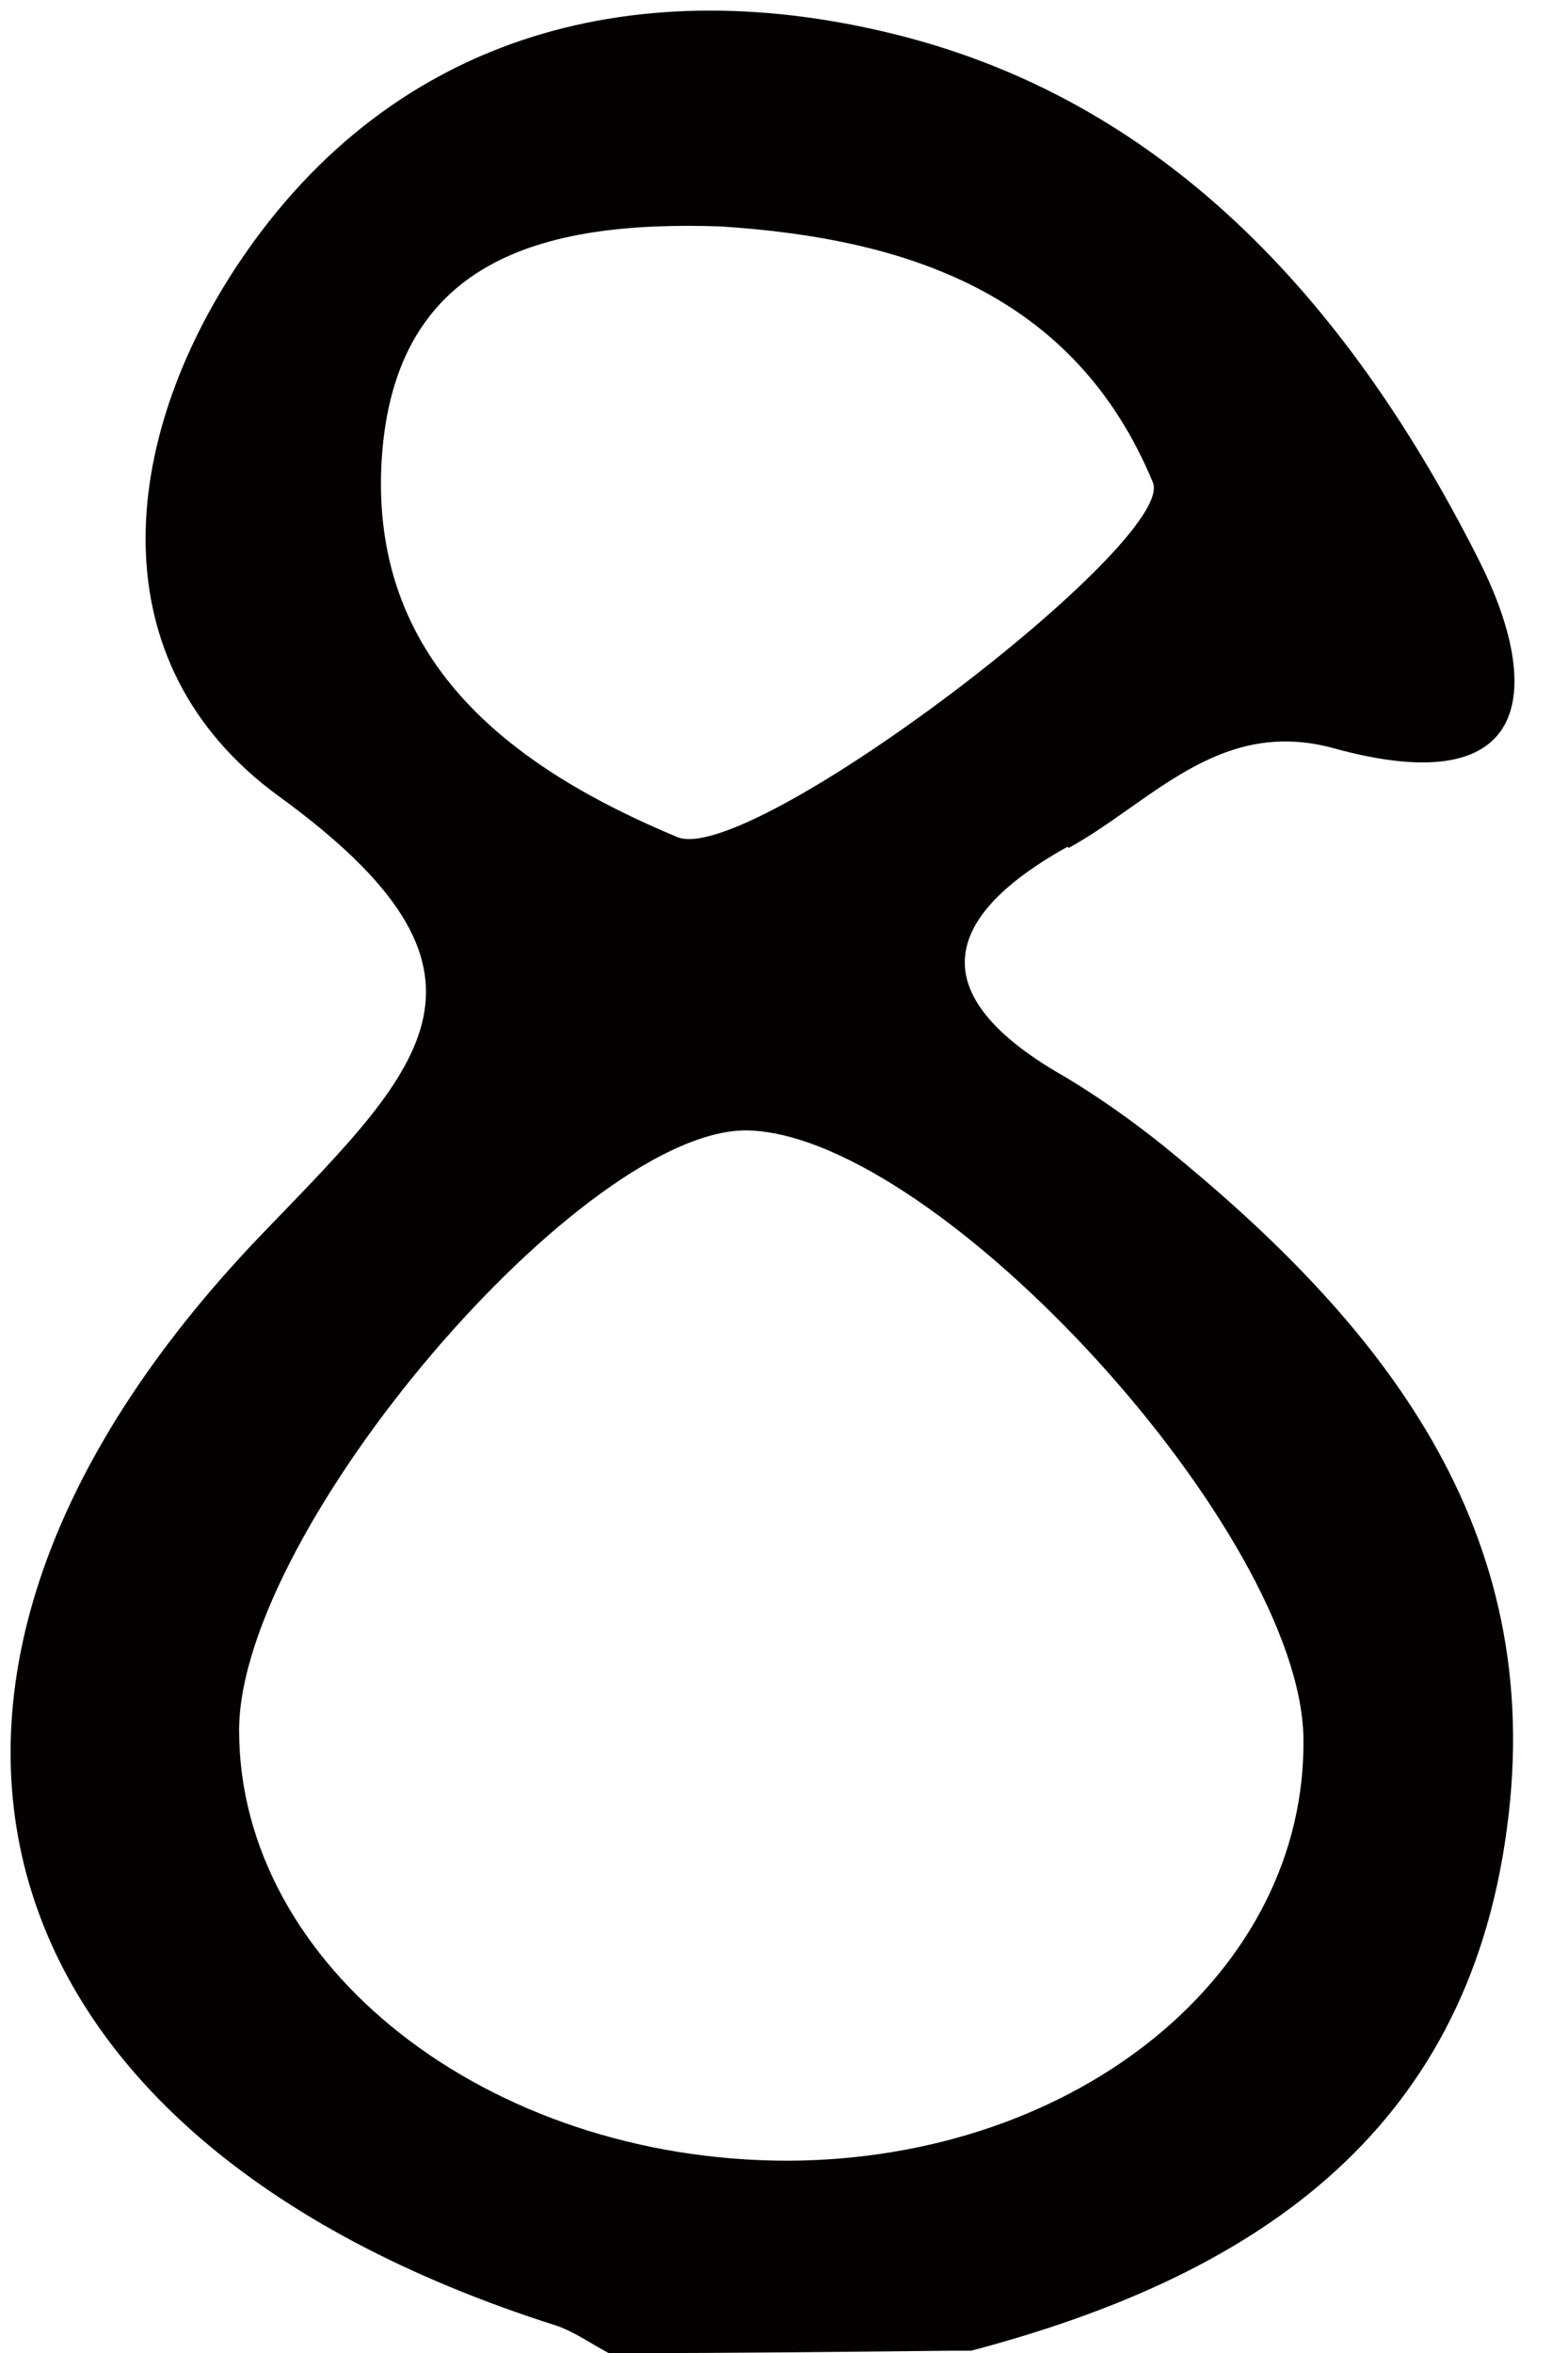 <svg width="26" height="39" viewBox="0 0 26 39" fill="none" xmlns="http://www.w3.org/2000/svg">
<path d="M17.72 14.055C19.097 13.297 20.215 11.883 22.112 12.401C25.506 13.337 25.565 11.325 24.507 9.253C22.451 5.188 19.477 1.741 14.905 0.585C10.653 -0.491 6.56 0.485 3.965 4.351C1.989 7.3 1.589 10.986 4.624 13.198C8.656 16.127 7.039 17.661 4.444 20.351C-2.763 27.763 -0.627 35.415 9.215 38.543C9.515 38.643 9.794 38.842 10.094 39.002C10.094 39.002 10.274 39.002 10.373 39.002C12.17 39.002 13.987 38.981 15.783 38.962H16.103C20.714 37.746 24.308 35.415 24.986 30.314C25.665 25.332 22.91 21.925 19.297 18.996C18.778 18.578 18.239 18.199 17.68 17.86C15.384 16.565 15.484 15.27 17.7 14.035L17.72 14.055ZM3.965 28.68C3.965 25.352 9.714 18.637 12.43 18.737C15.584 18.857 21.553 25.392 21.613 28.8C21.673 32.685 17.88 35.793 13.068 35.813C8.077 35.813 3.965 32.585 3.965 28.68ZM11.95 3.753C15.045 3.952 17.82 4.869 19.117 7.997C19.517 8.974 12.45 14.373 11.232 13.875C8.557 12.759 6.201 11.046 6.321 7.778C6.46 4.291 8.996 3.653 11.95 3.753Z" fill="#040000"/>
</svg>
